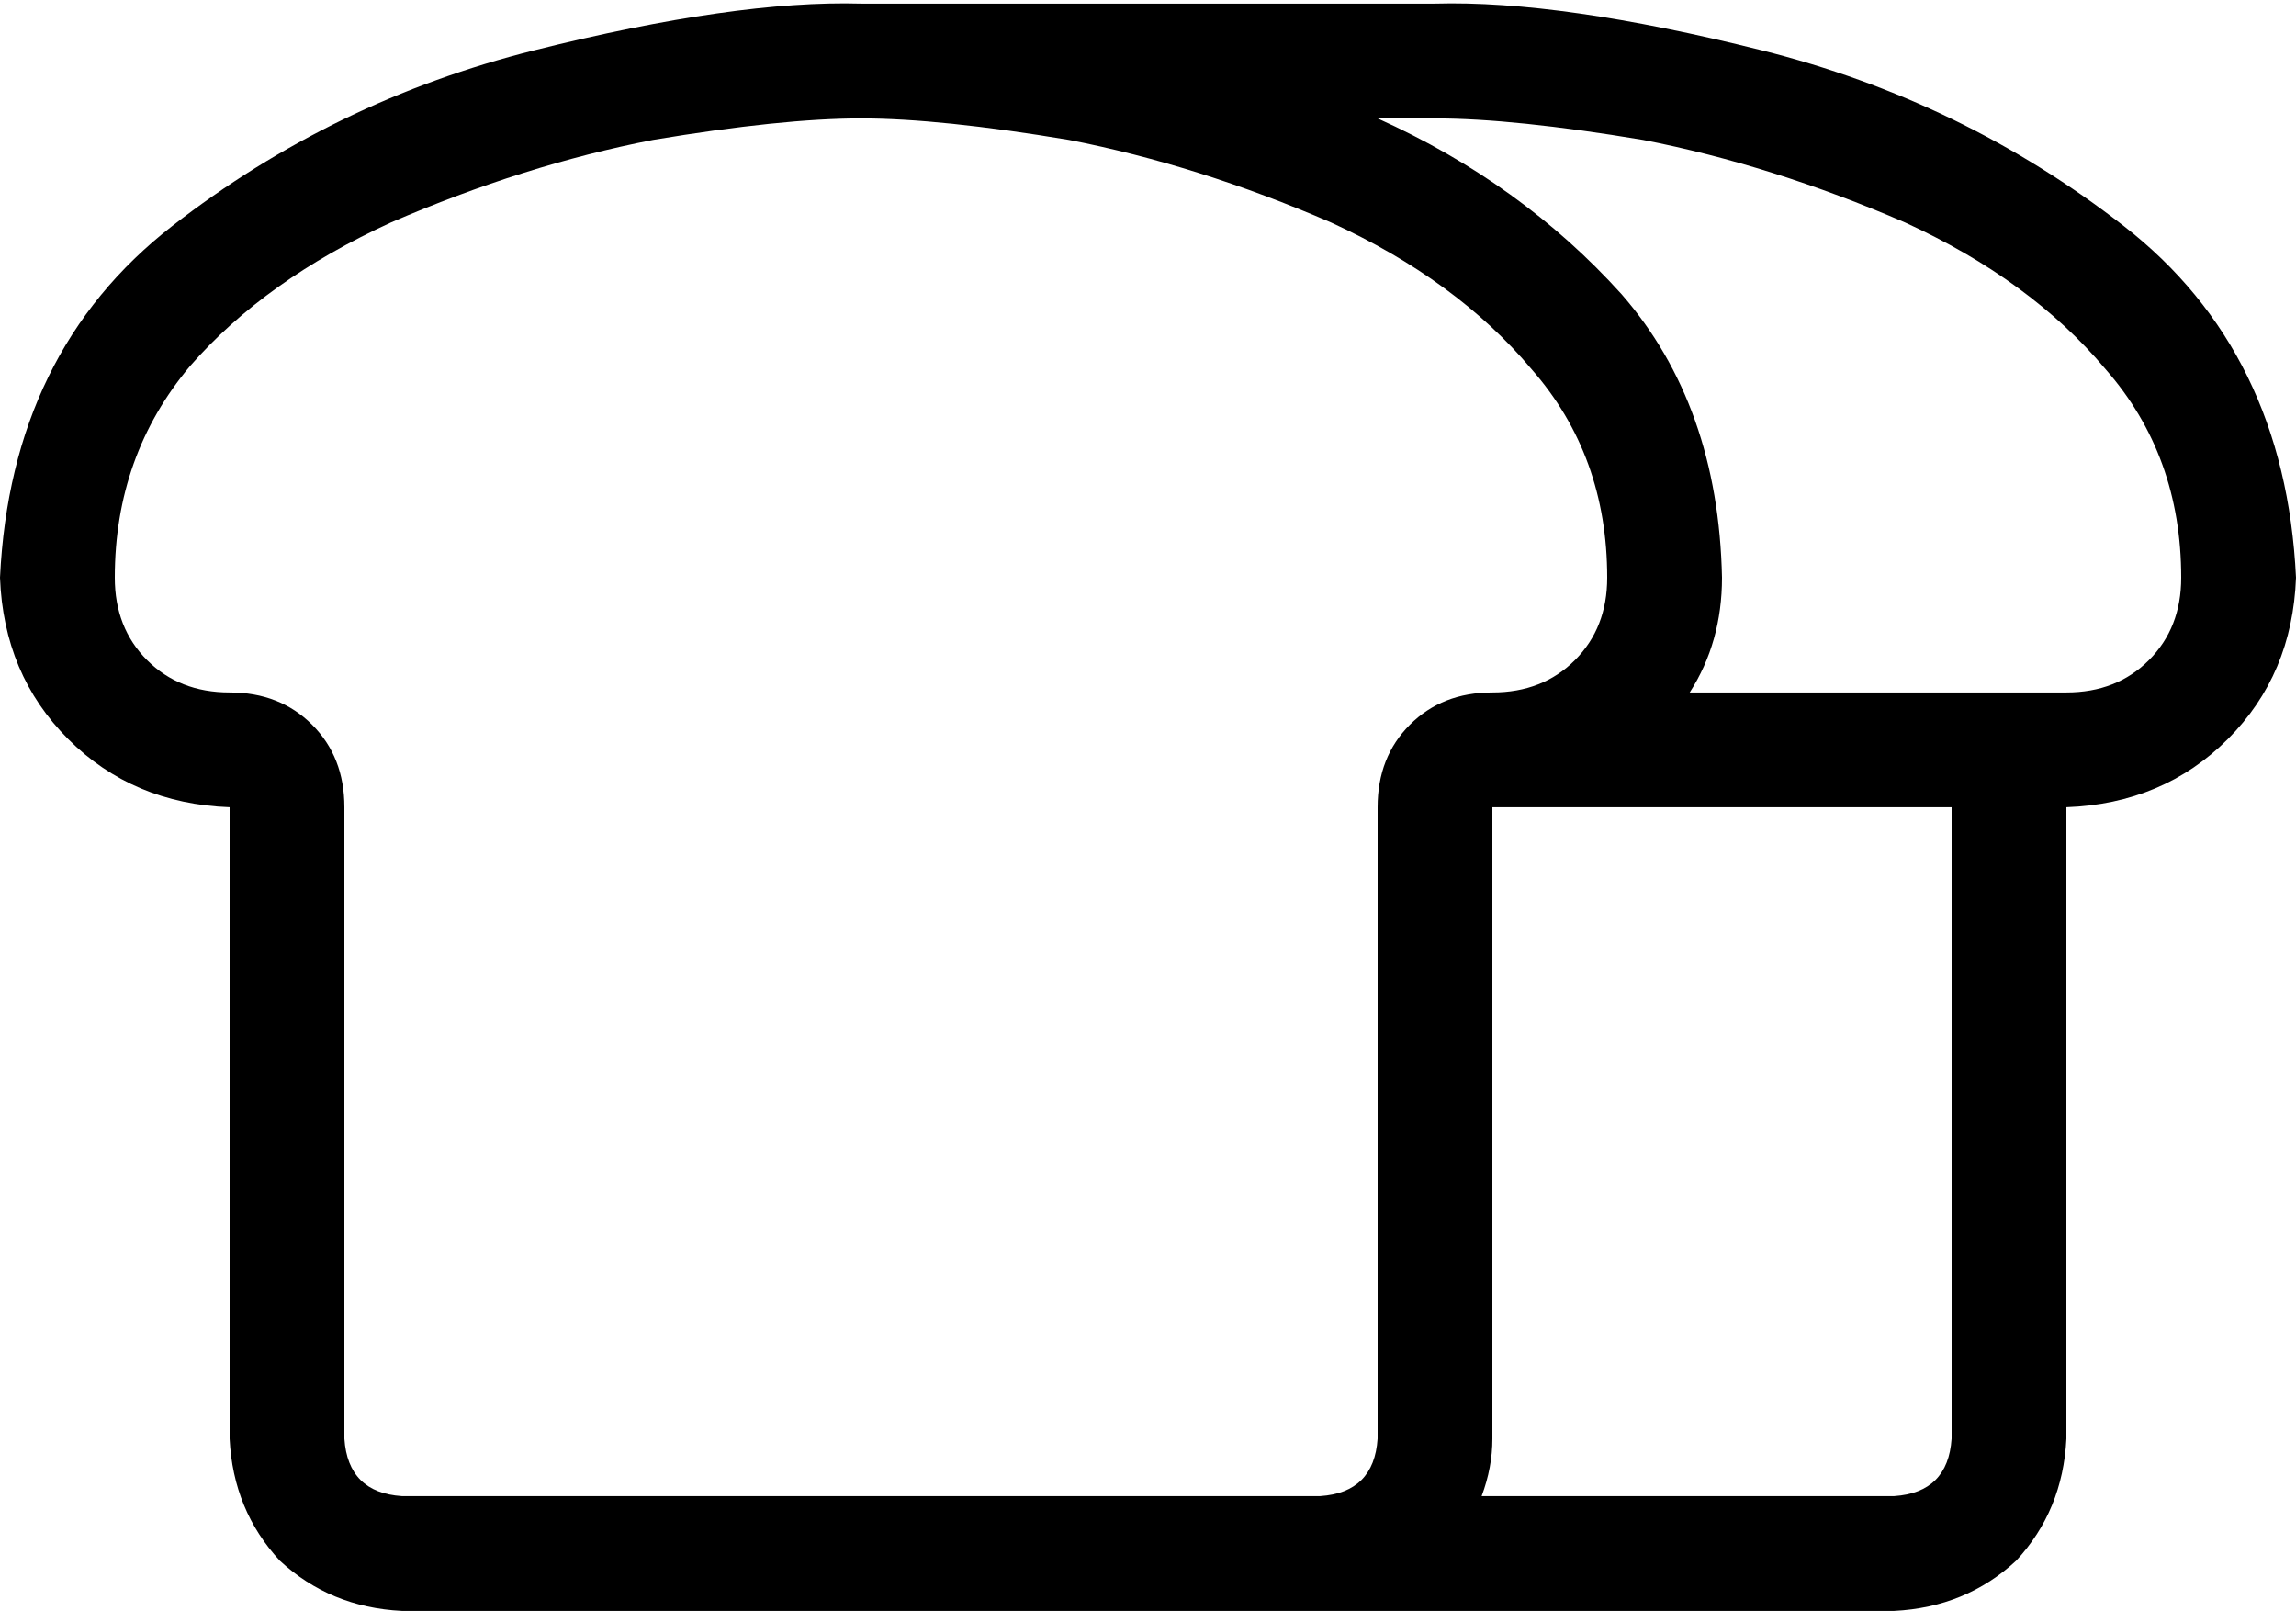 <svg xmlns="http://www.w3.org/2000/svg" viewBox="0 0 640 449">
  <path d="M 64 193 Q 50 193 41 184 L 41 184 L 41 184 Q 32 175 32 161 Q 32 127 53 102 Q 74 78 109 62 Q 146 46 182 39 Q 218 33 240 33 Q 262 33 298 39 Q 334 46 371 62 Q 406 78 427 103 Q 448 127 448 161 Q 448 175 439 184 Q 430 193 416 193 Q 402 193 393 202 Q 384 211 384 225 L 384 401 L 384 401 Q 383 416 368 417 L 320 417 L 112 417 Q 97 416 96 401 L 96 225 L 96 225 Q 96 211 87 202 Q 78 193 64 193 L 64 193 Z M 416 225 L 544 225 L 416 225 L 544 225 L 544 401 L 544 401 Q 543 416 528 417 L 413 417 L 413 417 Q 416 409 416 401 L 416 257 L 416 257 L 416 225 L 416 225 Z M 571 193 Q 570 193 568 193 L 471 193 L 471 193 Q 480 179 480 161 Q 479 113 452 82 Q 424 51 384 33 L 400 33 L 400 33 Q 422 33 458 39 Q 494 46 531 62 Q 566 78 587 103 Q 608 127 608 161 Q 608 175 599 184 Q 590 193 576 193 Q 574 193 571 193 L 571 193 Z M 112 449 L 320 449 L 112 449 L 528 449 Q 548 448 562 435 Q 575 421 576 401 L 576 257 L 576 257 L 576 225 L 576 225 Q 603 224 621 206 Q 639 188 640 161 Q 637 98 592 63 Q 547 28 491 14 Q 435 0 400 1 L 272 1 L 240 1 Q 205 0 149 14 Q 93 28 48 63 Q 3 98 0 161 Q 1 188 19 206 Q 37 224 64 225 L 64 257 L 64 257 L 64 401 L 64 401 Q 65 421 78 435 Q 92 448 112 449 L 112 449 Z" />
</svg>